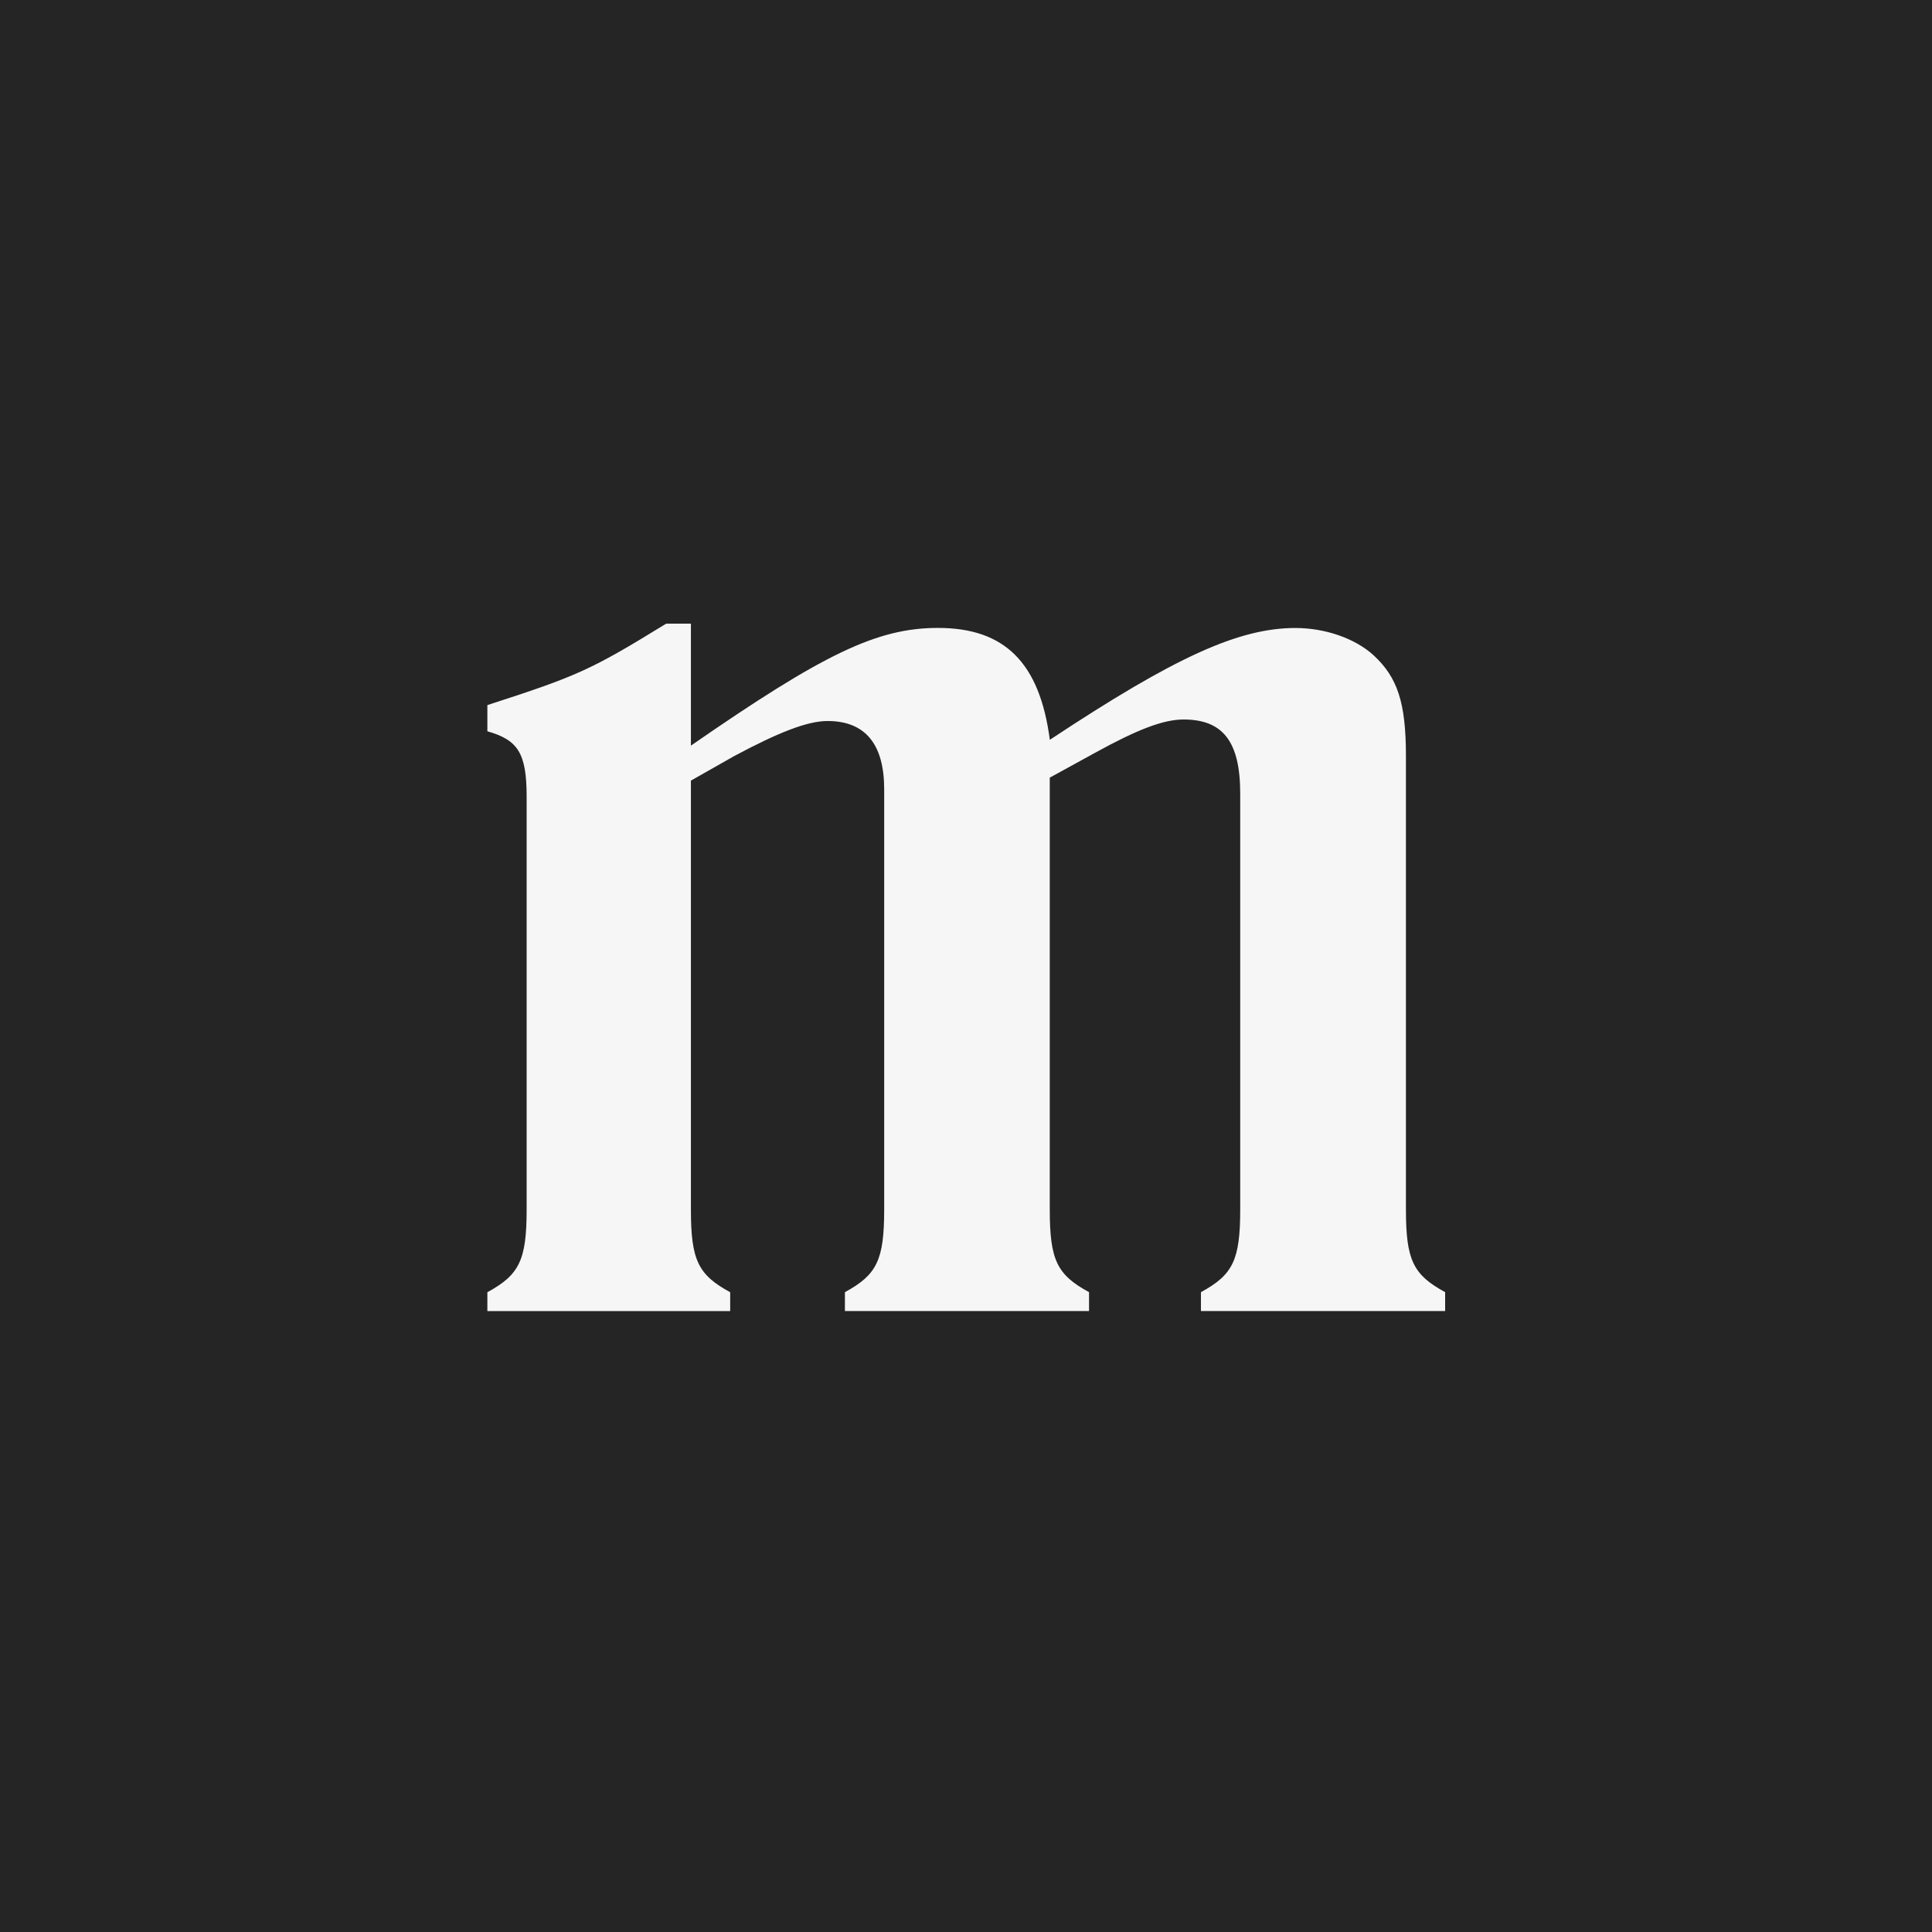 <svg width="500" height="500" viewBox="0 0 500 500" fill="none" xmlns="http://www.w3.org/2000/svg">
<rect width="500" height="500" fill="#252525"/>
<path d="M178.789 192.981C213.027 169.282 226.936 162.505 242.736 162.505C260.051 162.505 269.074 171.528 271.696 191.465C304.044 170.048 320.592 162.523 335.268 162.523C342.793 162.523 350.693 165.144 355.579 169.674C361.607 175.309 363.854 181.711 363.854 195.62V312.975C363.854 326.135 365.726 329.898 374 334.41V339.296H310.802V334.41C319.076 329.898 320.967 326.135 320.967 312.975V205.392C320.967 191.857 316.455 186.205 306.291 186.205C301.03 186.205 294.254 188.844 283.34 194.853L271.678 201.255V312.975C271.678 326.135 273.55 329.898 281.842 334.41V339.296H218.662V334.41C226.936 329.898 228.827 326.135 228.827 312.975V204.269C228.827 192.606 223.941 186.597 214.168 186.597C208.89 186.597 201.365 189.611 190.095 195.62L178.807 202.022V312.993C178.807 326.153 180.679 329.916 188.971 334.427V339.313H126.13V334.427C134.404 329.916 136.294 326.153 136.294 312.993V206.177C136.294 194.889 134.03 191.501 126.13 189.254V182.478C149.455 174.934 152.843 173.437 172.405 161.4H178.807V192.981H178.789Z" fill="#F6F6F6"/>
</svg>

